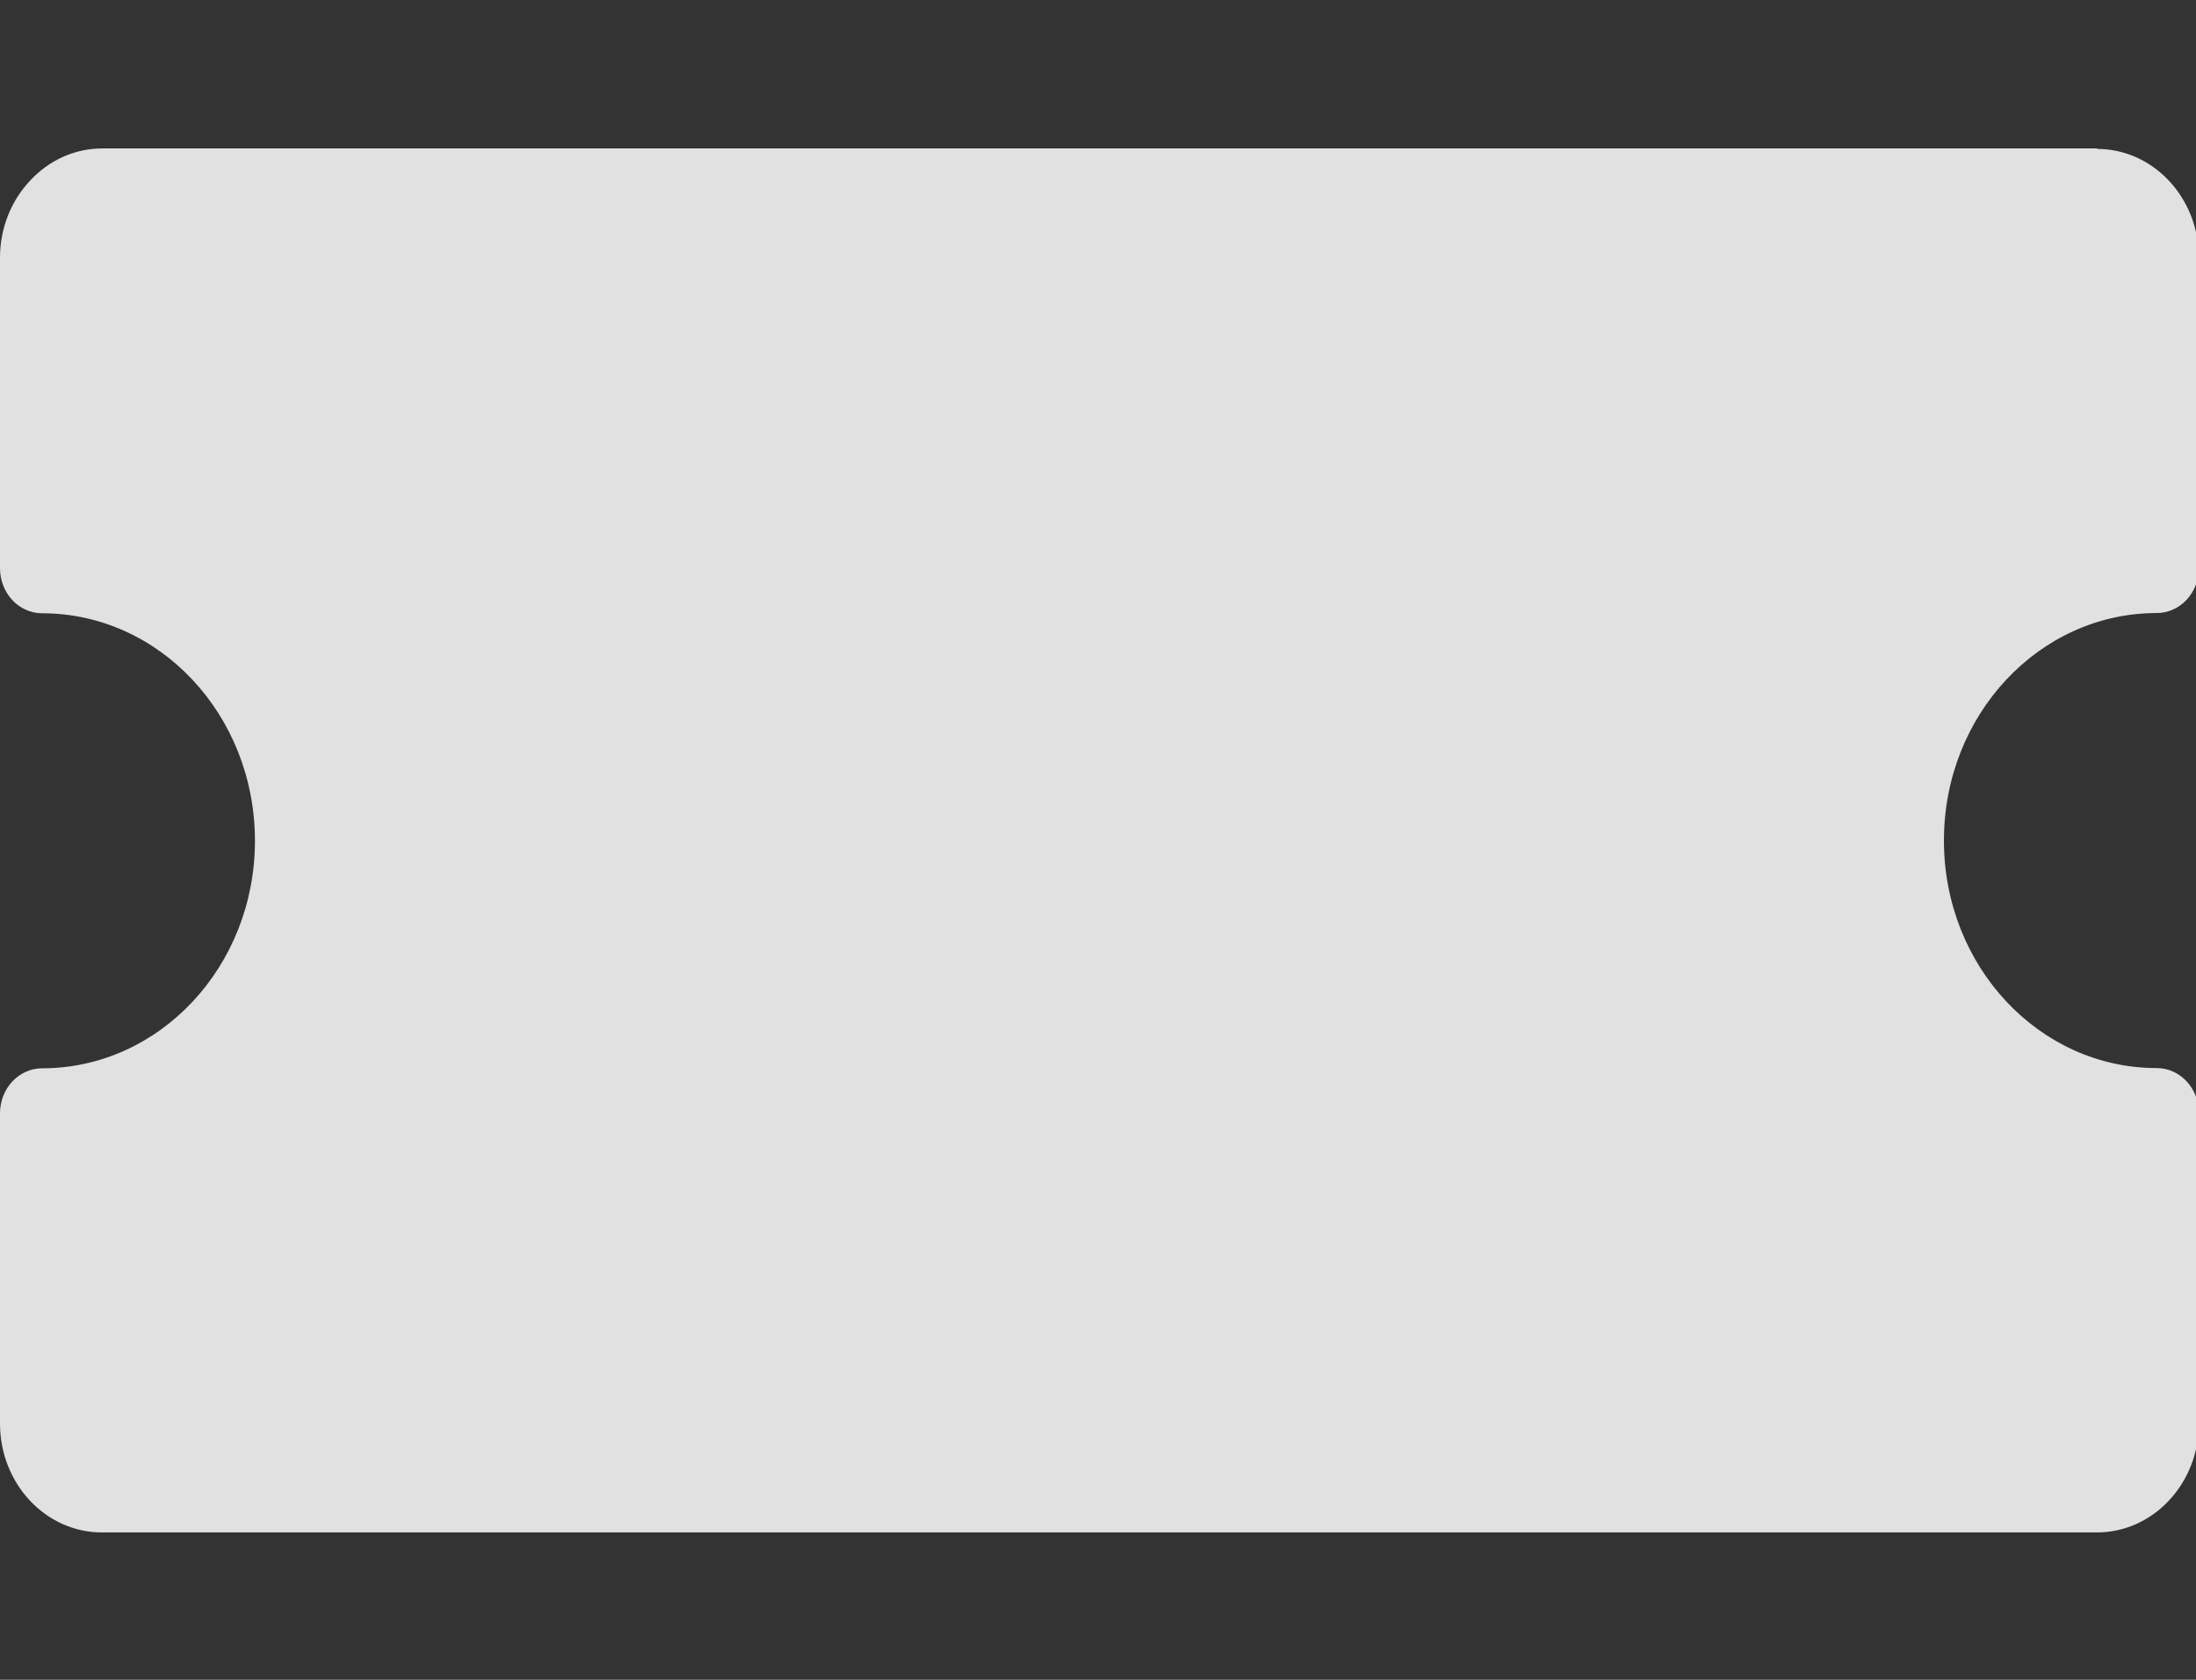 <svg width="447" height="342" viewBox="0 0 447 342" fill="none" xmlns="http://www.w3.org/2000/svg">
<rect x="0" y="0" width="447" height="342" fill="#333333" stroke="none"/>
<g clip-path="url(#clip0)">
<g opacity="0.85">
<path d="M439.014 124.813C443.748 124.813 447.585 120.711 447.585 115.649V52.446C447.561 40.236 438.309 30.344 426.889 30.318V30.223L20.696 30.223C15.24 30.25 10.018 32.59 6.173 36.728C2.226 40.87 0.002 46.533 0 52.446L0 115.696C0 120.758 3.837 124.861 8.572 124.861C32.498 124.861 51.895 145.6 51.895 171.183C51.895 196.765 32.498 217.504 8.572 217.504C3.837 217.504 0 221.607 0 226.669L0 289.872C0.024 302.082 9.277 311.974 20.696 312H426.933C432.359 311.98 437.561 309.677 441.412 305.59C445.359 301.448 447.583 295.785 447.585 289.872V226.622C447.585 221.56 443.748 217.457 439.014 217.457C415.087 217.457 395.69 196.718 395.69 171.135C395.69 145.552 415.087 124.813 439.014 124.813ZM257.59 184.55C261.423 212.898 214.42 289.573 240.935 293.671L432.041 296.567C320.255 271.97 430.085 291.858 429.421 292.579C428.747 293.288 432.987 272.242 432.041 272.231L233.163 280.256C429.754 284.055 375.127 280.256 233.163 280.256V249.984C266.203 244.878 218.509 206.461 213.733 171.135C209.9 142.786 233.587 121.717 207.071 117.619L257.59 76.188C467.037 87.68 257.584 75.178 257.59 76.188C456.49 87.101 395.823 59.504 262.031 61.682L170.986 128.161L187.641 194.64C187.982 199.689 238.21 307.131 250.373 281.448C258.306 348.087 407.863 116.2 408.169 111.658L358.184 48.552L332.114 115.649C334.066 115.675 363.178 121.509 363.202 123.596L358.184 144.021C325.144 149.127 252.815 149.224 257.59 184.55Z" fill="white"/>
</g>
</g>
<defs>
<clipPath id="clip0">
<rect width="447" height="342" fill="white"/>
</clipPath>
</defs>
</svg>
